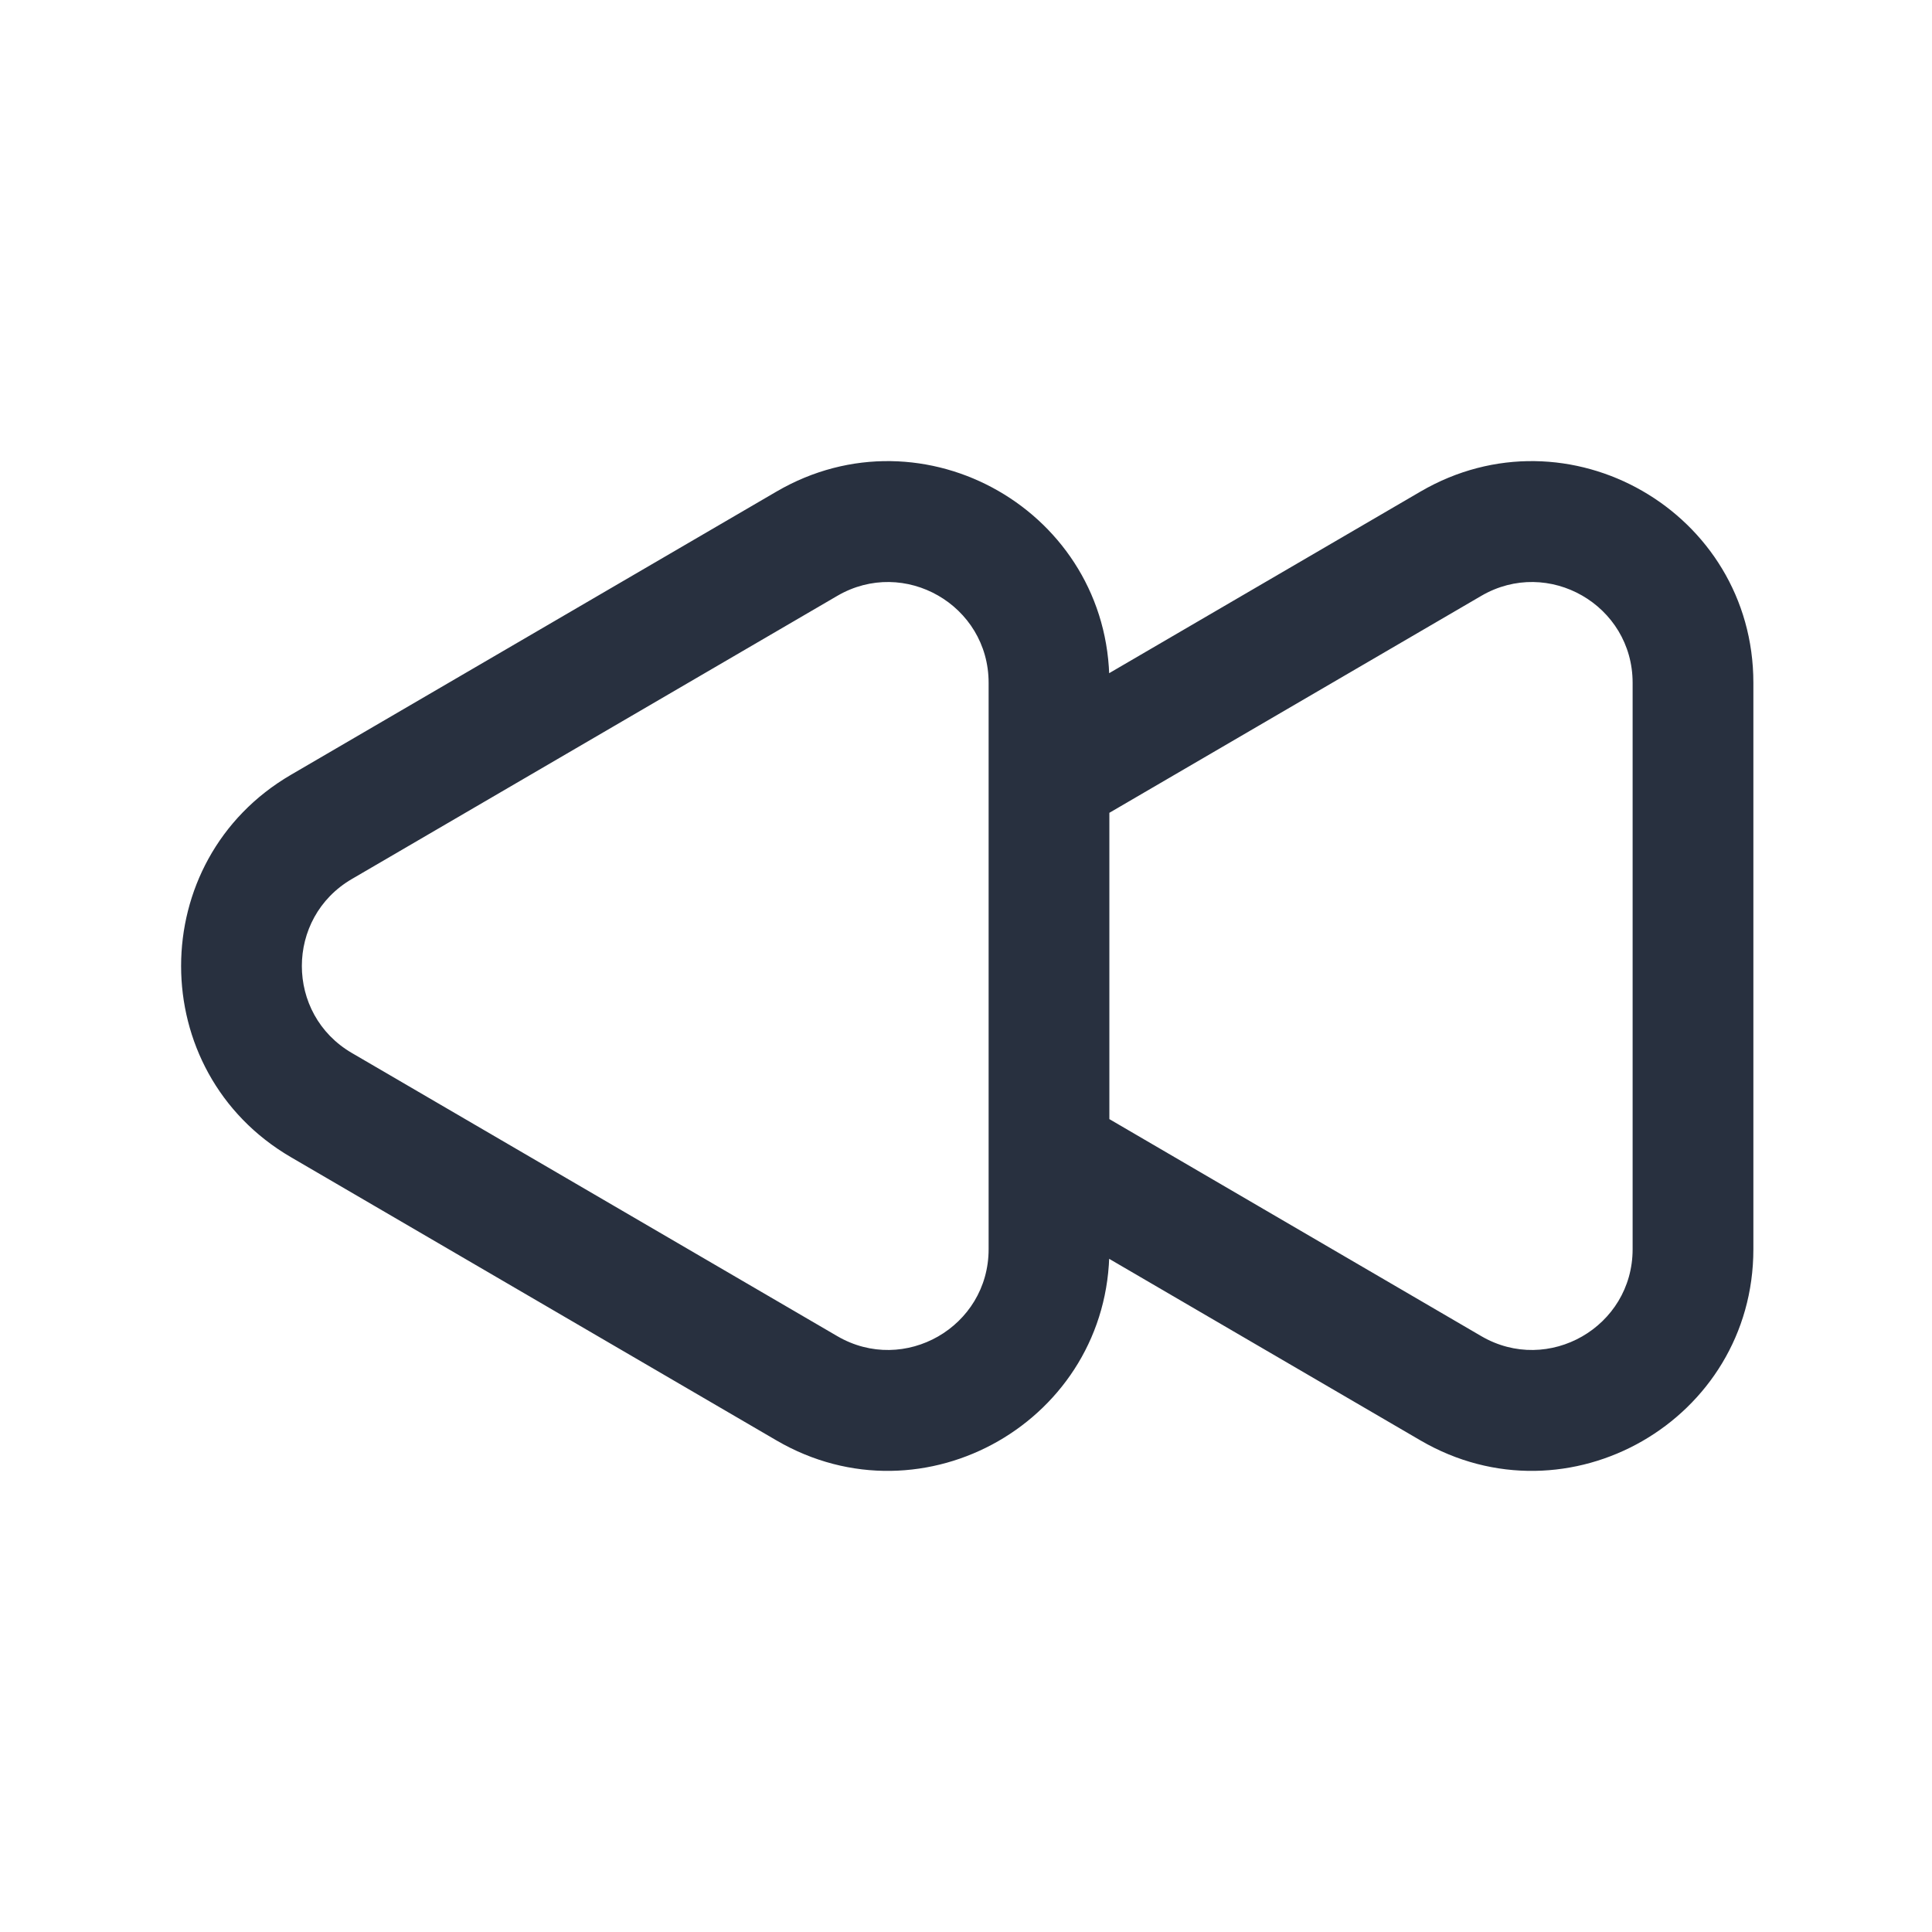 <svg width="24" height="24" viewBox="0 0 24 24" fill="none" xmlns="http://www.w3.org/2000/svg">
    <path d="M10.023 17.245L10.401 16.598L10.023 17.245ZM3.992 13.727L4.37 13.08L3.992 13.727ZM3.992 10.272L3.614 9.625L3.992 10.272ZM10.023 6.754L10.401 7.402L10.023 6.754ZM18.023 17.245L18.401 16.598L18.023 17.245ZM18.023 6.754L18.401 7.402L18.023 6.754ZM9.645 17.893L3.614 14.375L4.37 13.08L10.401 16.598L9.645 17.893ZM3.614 9.625L9.645 6.107L10.401 7.402L4.37 10.92L3.614 9.625ZM3.614 14.375C1.795 13.314 1.795 10.686 3.614 9.625L4.37 10.92C3.543 11.403 3.543 12.597 4.37 13.08L3.614 14.375ZM13.781 15.518C13.781 17.64 11.478 18.963 9.645 17.893L10.401 16.598C11.234 17.084 12.281 16.483 12.281 15.518H13.781ZM12.281 8.482C12.281 7.517 11.234 6.916 10.401 7.402L9.645 6.107C11.478 5.037 13.781 6.36 13.781 8.482H12.281ZM21.781 8.482V15.518H20.281V8.482H21.781ZM21.781 15.518C21.781 17.64 19.478 18.963 17.645 17.893L18.401 16.598C19.234 17.084 20.281 16.483 20.281 15.518H21.781ZM20.281 8.482C20.281 7.517 19.234 6.916 18.401 7.402L17.645 6.107C19.478 5.037 21.781 6.36 21.781 8.482H20.281ZM12.653 9.019L17.645 6.107L18.401 7.402L13.409 10.314L12.653 9.019ZM13.781 8.482V9.667H12.281V8.482H13.781ZM13.781 9.667V14.333H12.281V9.667H13.781ZM13.781 14.333V15.518H12.281V14.333H13.781ZM17.645 17.893L12.653 14.981L13.409 13.685L18.401 16.598L17.645 17.893Z"
          fill="#28303F"/>
</svg>
